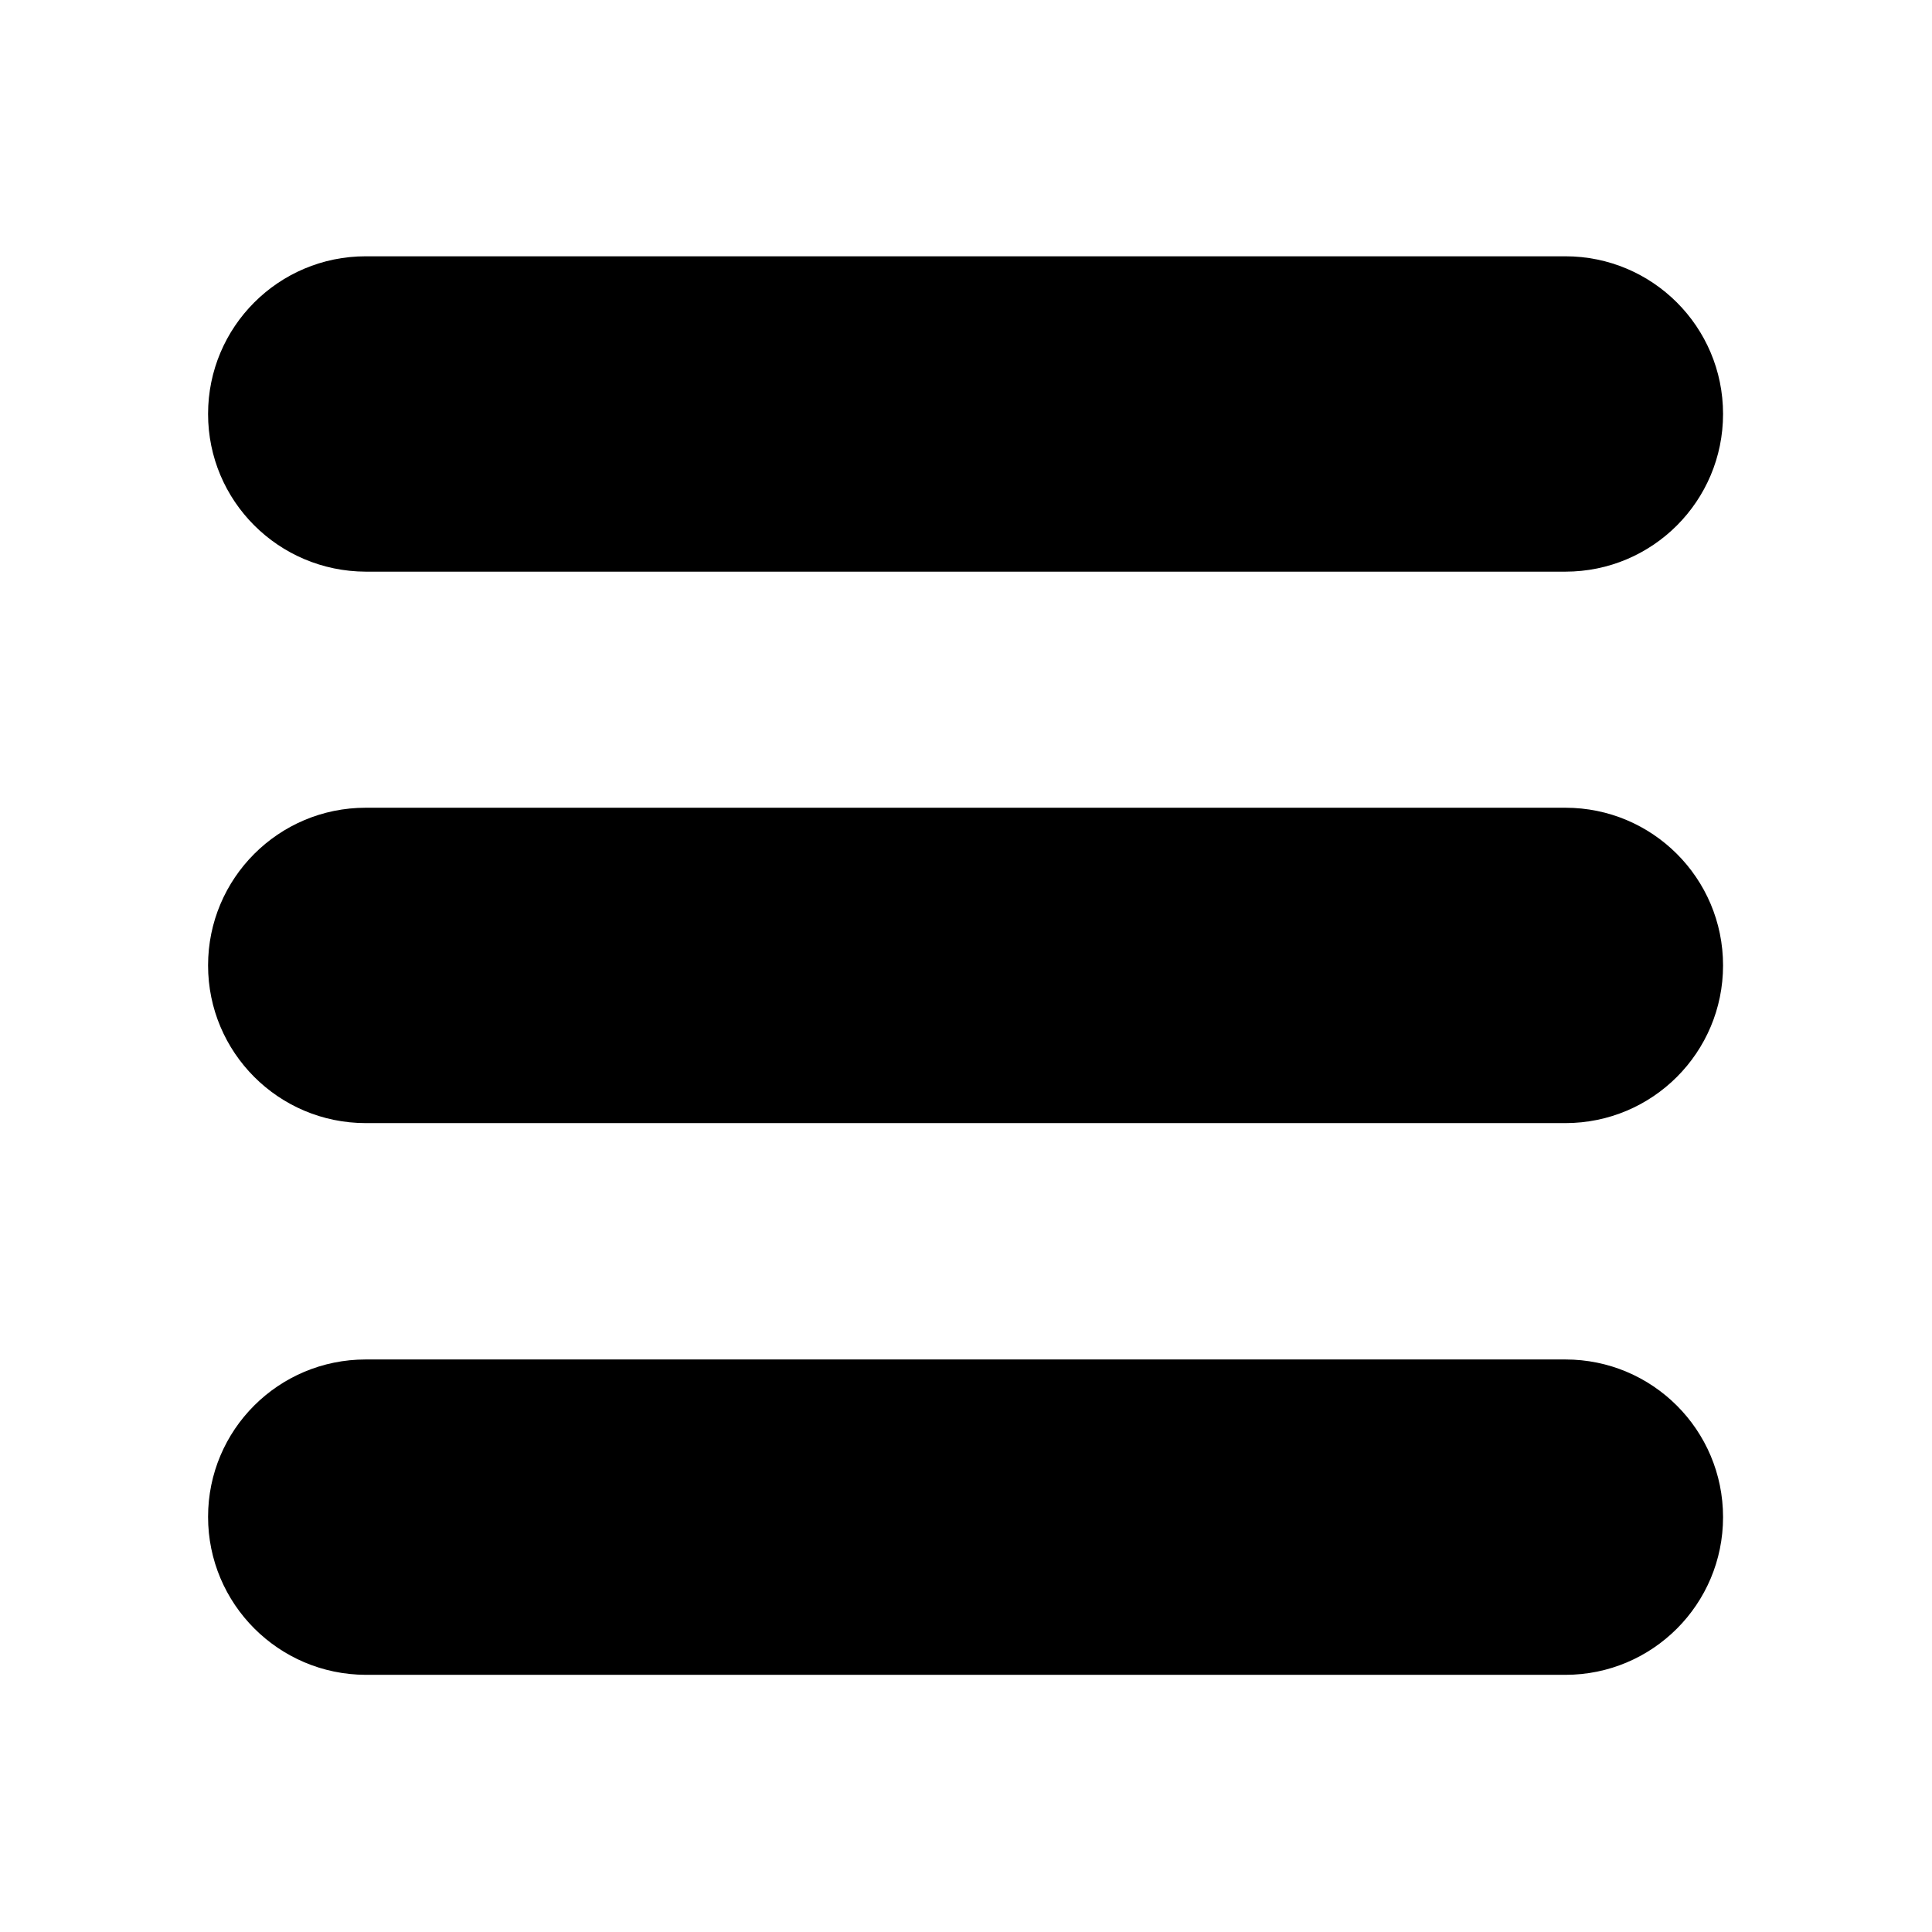 <?xml version="1.0" encoding="UTF-8" standalone="no"?>
<svg
   id="Layer_1"
   enable-background="new 0 0 512 512"
   height="512"
   viewBox="0 0 512 512"
   width="512"
   version="1.1"
   sodipodi:docname="lines.svg"
   inkscape:version="1.3.2 (091e20e, 2023-11-25, custom)"
   xmlns:inkscape="http://www.inkscape.org/namespaces/inkscape"
   xmlns:sodipodi="http://sodipodi.sourceforge.net/DTD/sodipodi-0.dtd"
   xmlns="http://www.w3.org/2000/svg"
   xmlns:svg="http://www.w3.org/2000/svg">
  <defs
     id="defs3" />
  <sodipodi:namedview
     id="namedview3"
     pagecolor="#ffffff"
     bordercolor="#000000"
     borderopacity="0.25"
     inkscape:showpageshadow="2"
     inkscape:pageopacity="0.0"
     inkscape:pagecheckerboard="0"
     inkscape:deskcolor="#d1d1d1"
     inkscape:zoom="1.5878906"
     inkscape:cx="255.68512"
     inkscape:cy="256"
     inkscape:window-width="1872"
     inkscape:window-height="1009"
     inkscape:window-x="1912"
     inkscape:window-y="-7"
     inkscape:window-maximized="1"
     inkscape:current-layer="Layer_1" />
  <g
     id="g3"
     transform="matrix(0.784,0,0,0.784,55.141,55.141)">
    <g
       id="Layer_2_00000004508179630132201490000000499840182813051814_">
      <g
         id="menu_bar">
        <path
           d="m 53.3,16.3 h 405.5 c 29.4,0 53.3,23.8 53.3,53.3 0,29.4 -23.8,53.3 -53.3,53.3 H 53.3 C 23.8,122.8 0,99 0,69.6 0,40.2 23.8,16.3 53.3,16.3 Z"
           id="path1" />
        <path
           d="m 53.3,202.7 h 405.5 c 29.4,0 53.3,23.8 53.3,53.3 0,29.4 -23.8,53.3 -53.3,53.3 H 53.3 C 23.8,309.3 0,285.4 0,256 0,226.6 23.8,202.7 53.3,202.7 Z"
           id="path2" />
        <path
           d="m 53.3,389.2 h 405.5 c 29.4,0 53.3,23.8 53.3,53.3 0,29.4 -23.8,53.3 -53.3,53.3 H 53.3 C 23.8,495.7 0,471.8 0,442.4 0,413 23.8,389.2 53.3,389.2 Z"
           id="path3" />
      </g>
    </g>
  </g>
</svg>
